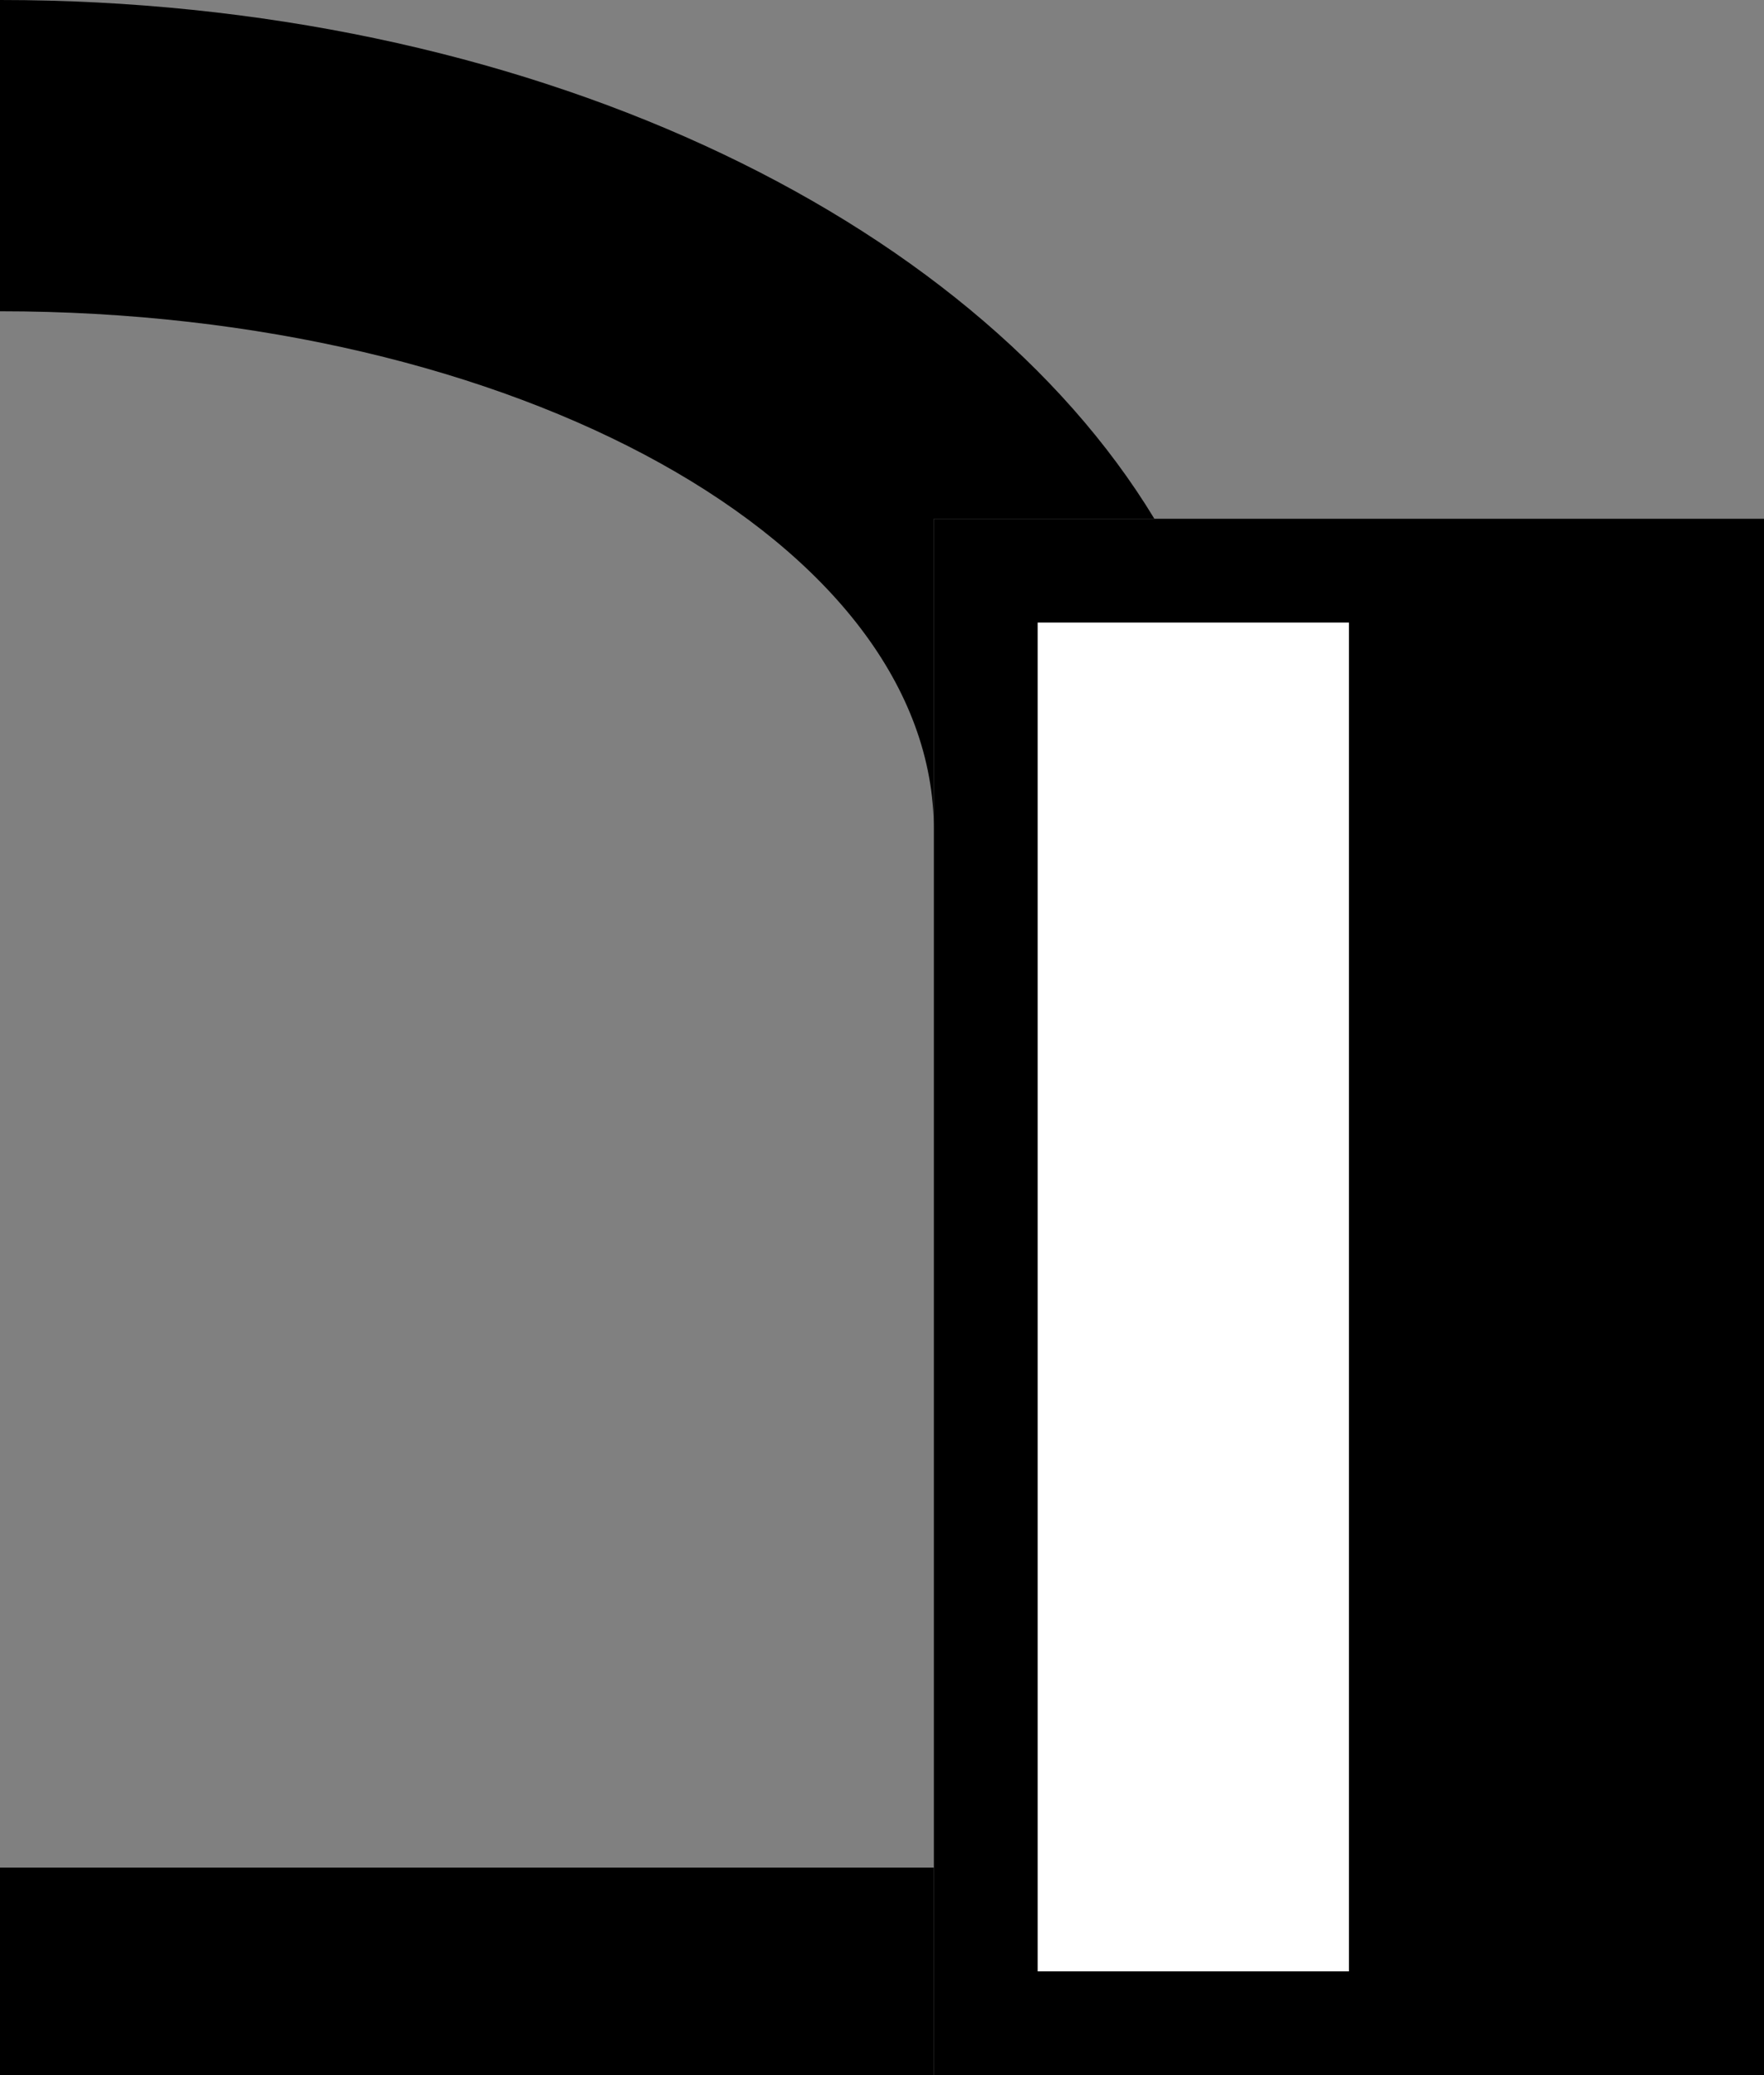 <svg xmlns="http://www.w3.org/2000/svg" width="17" height="20" version="1.0"><rect width="100%" height="100%" fill="#808080" stroke="none"/><path d="M9 5h8v15H9z"/><path fill="#fff" d="M10 6h3v13h-3z"/><path d="M0 0v3c4.97 0 9 2.239 9 5V5h2.125C9.346 2.066 5.038 0 0 0zM0 18v2h9v-2H0z"/></svg>